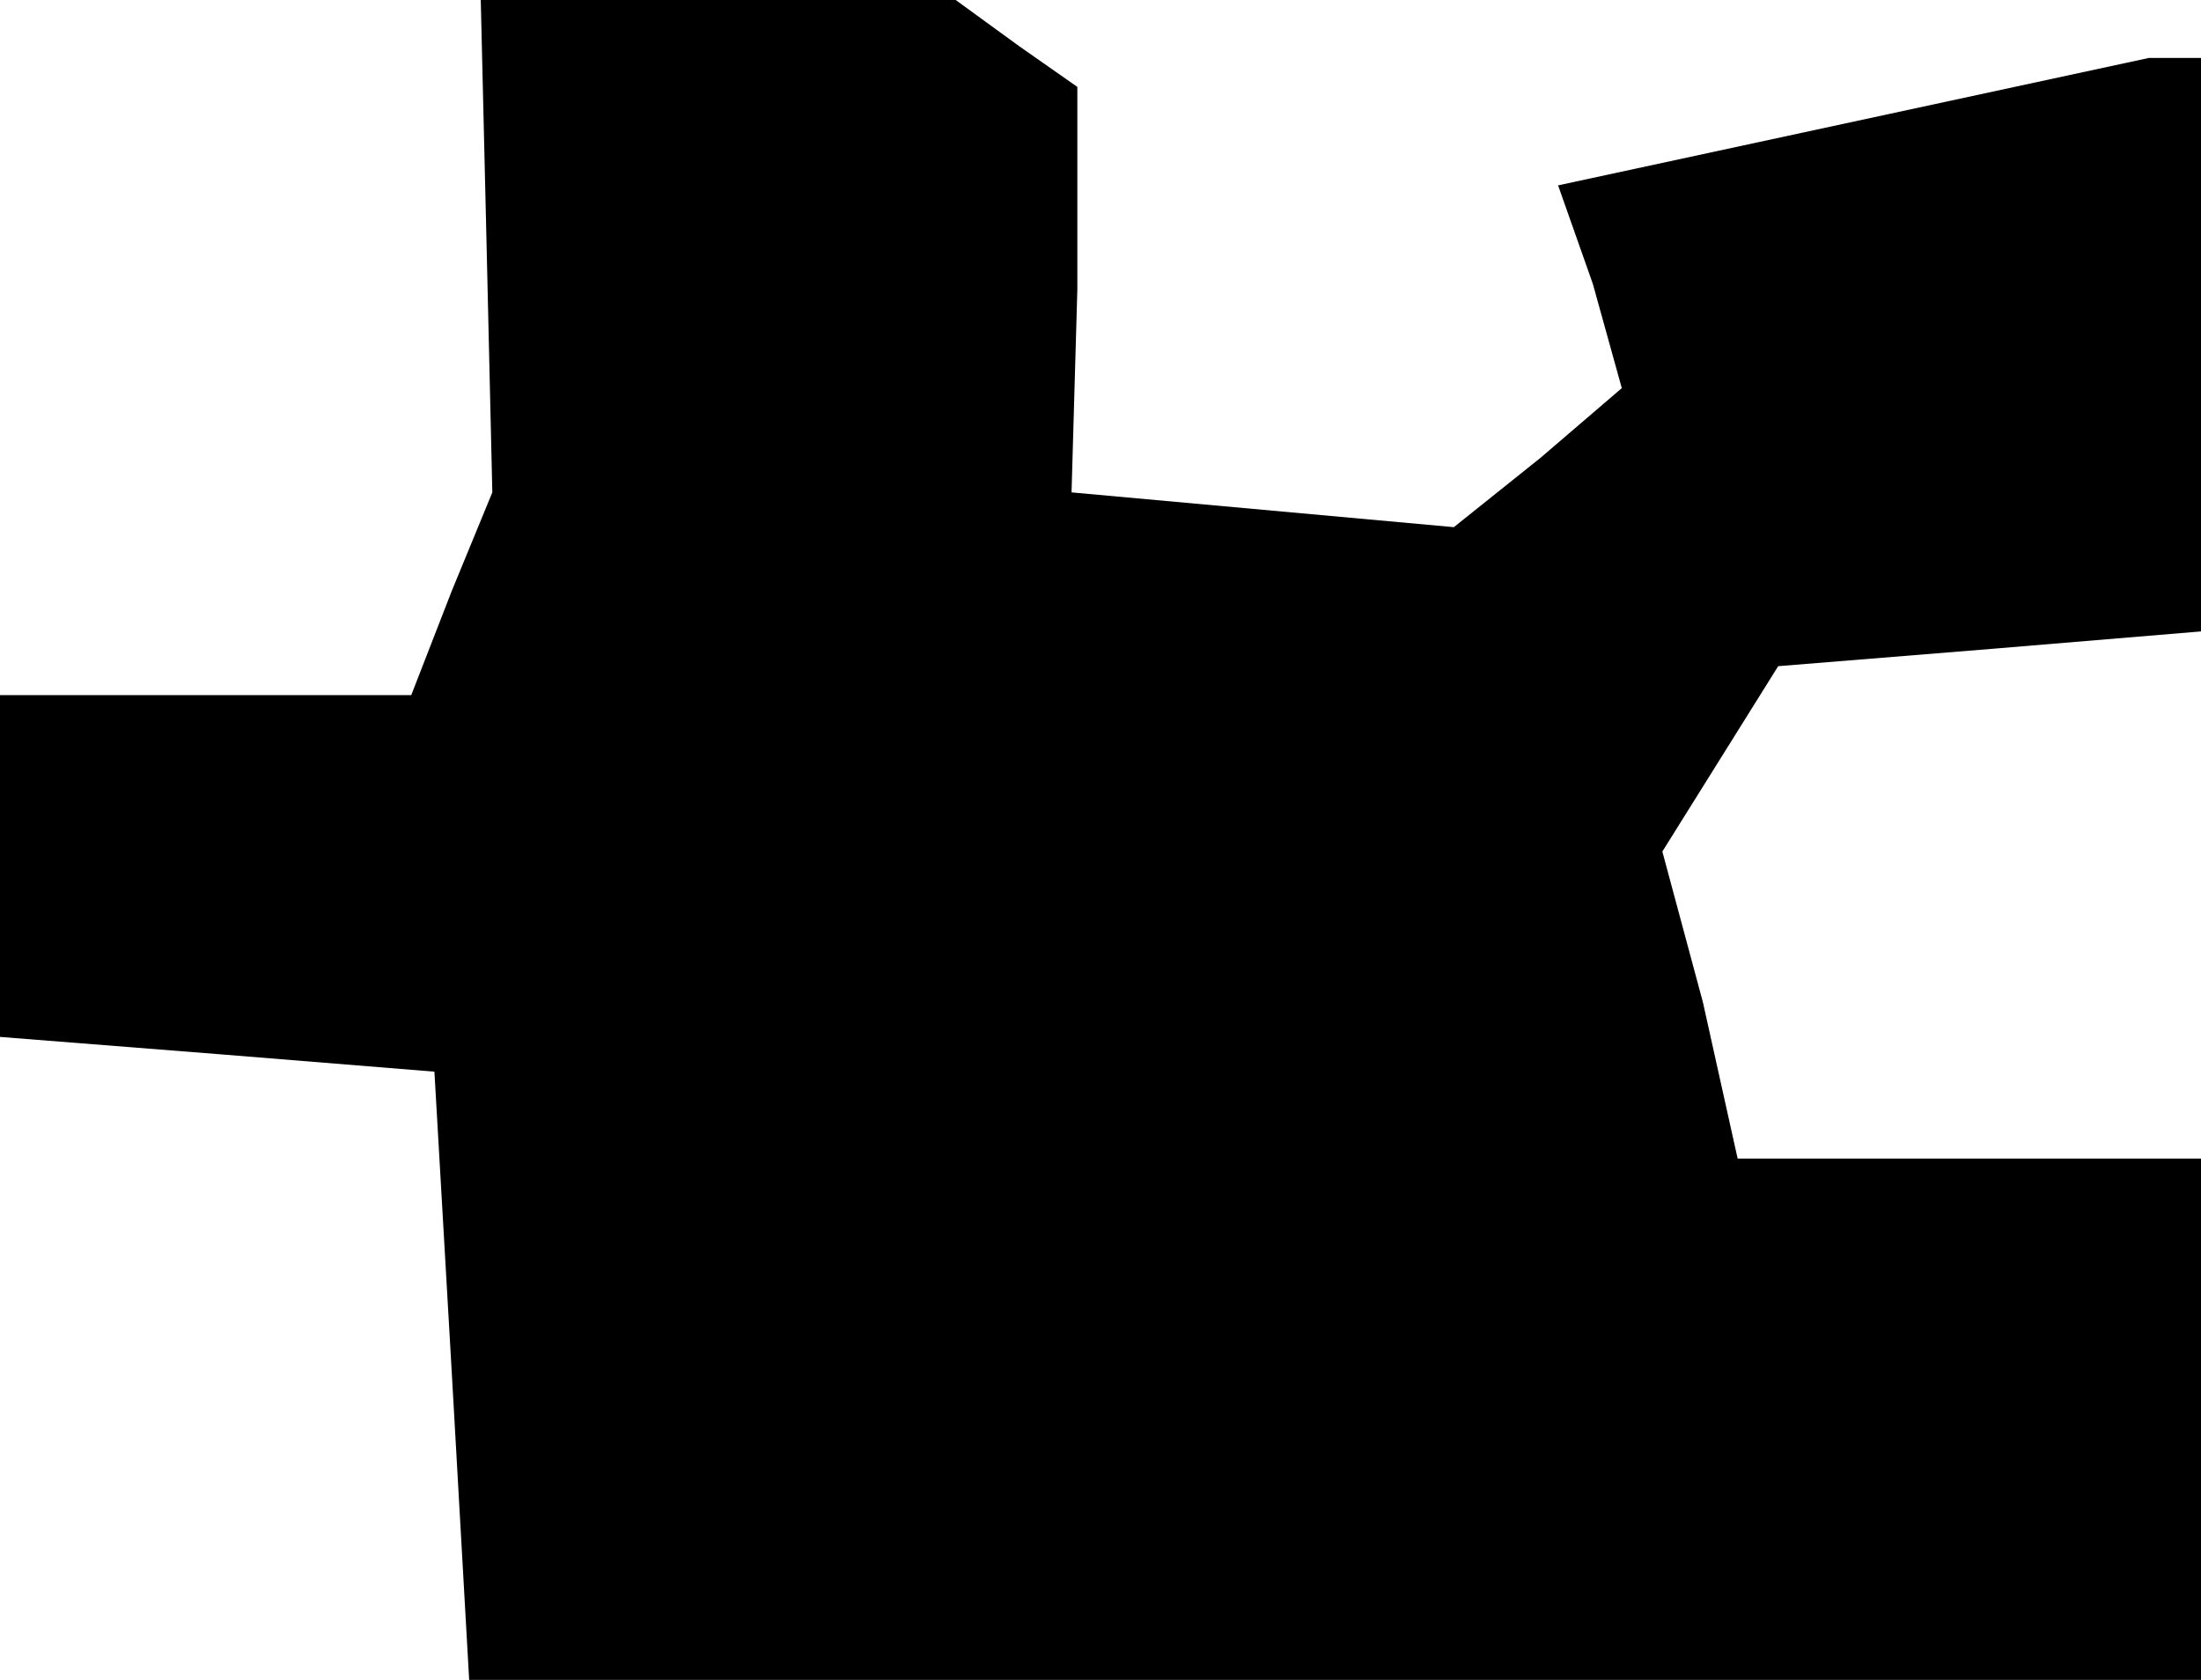 <?xml version="1.0" standalone="no"?>
<!DOCTYPE svg PUBLIC "-//W3C//DTD SVG 20010904//EN"
 "http://www.w3.org/TR/2001/REC-SVG-20010904/DTD/svg10.dtd">
<svg version="1.0" xmlns="http://www.w3.org/2000/svg"
 width="38pt" height="29pt" viewBox="0 0 38 29"
 preserveAspectRatio="xMidYMid meet">
<g transform="translate(0,29) scale(0.1,-0.1)"
fill="#000000" stroke="none">
<path d="M84 248 l1 -43 -7 -17 -7 -18 -36 0 -35 0 0 -29 0 -30 38 -3 37 -3 3
-52 3 -53 150 0 149 0 0 45 0 45 -40 0 -40 0 -6 27 -7 26 10 16 10 16 37 3 36
3 0 50 0 49 -5 0 -4 0 -51 -11 -51 -11 6 -17 5 -18 -14 -12 -15 -12 -33 3 -33
3 1 35 0 35 -10 7 -11 8 -41 0 -41 0 1 -42z"/>
</g>
</svg>
